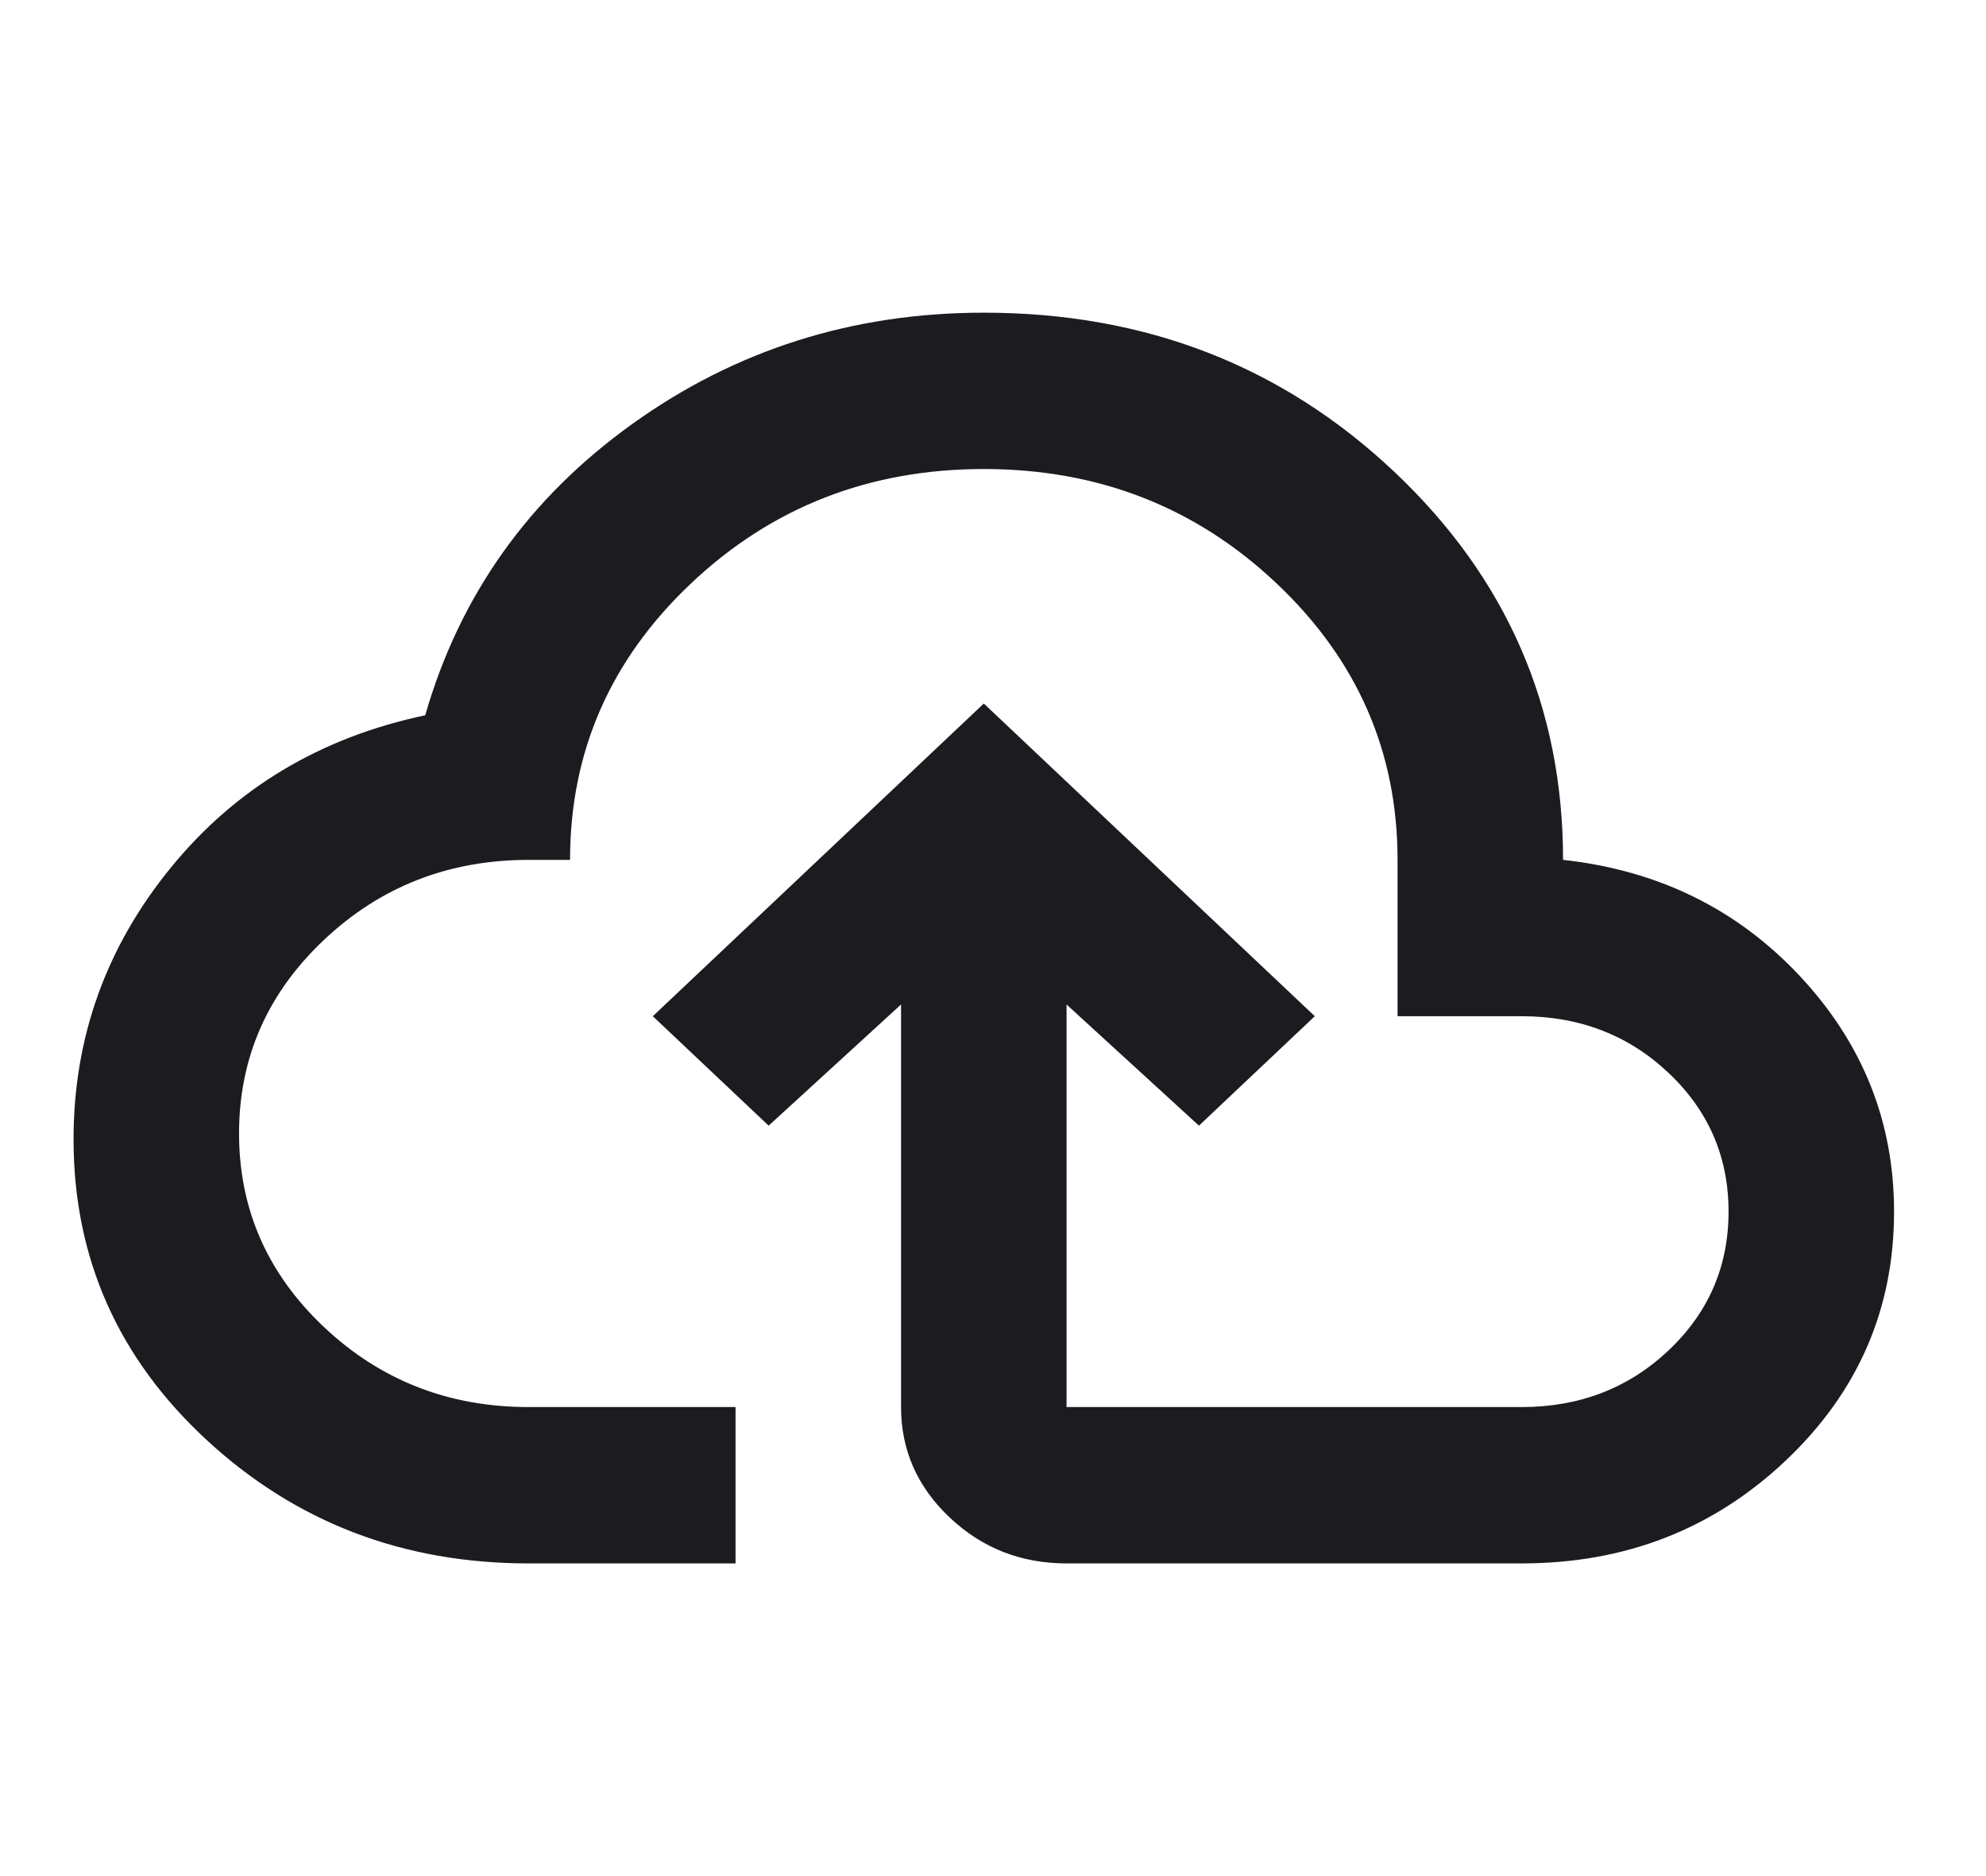 <svg width="54" height="51" viewBox="0 0 54 51" fill="none" xmlns="http://www.w3.org/2000/svg">
<mask id="mask0_509_798" style="mask-type:alpha" maskUnits="userSpaceOnUse" x="0" y="0" width="54" height="51">
<rect width="54" height="51" fill="#D9D9D9"/>
</mask>
<g mask="url(#mask0_509_798)">
<path d="M14.375 42.5C10.963 42.5 8.047 41.384 5.628 39.153C3.209 36.922 2 34.195 2 30.972C2 28.209 2.881 25.748 4.644 23.587C6.406 21.427 8.713 20.046 11.562 19.444C12.5 16.185 14.375 13.547 17.188 11.528C20 9.509 23.188 8.5 26.75 8.5C31.137 8.5 34.859 9.943 37.916 12.83C40.972 15.716 42.5 19.231 42.5 23.375C45.087 23.658 47.234 24.712 48.941 26.536C50.647 28.36 51.5 30.494 51.5 32.938C51.5 35.594 50.516 37.852 48.547 39.711C46.578 41.57 44.188 42.5 41.375 42.5H29C27.762 42.5 26.703 42.084 25.822 41.252C24.941 40.419 24.5 39.419 24.5 38.25V27.306L20.9 30.6L17.75 27.625L26.75 19.125L35.75 27.625L32.6 30.6L29 27.306V38.25H41.375C42.95 38.25 44.281 37.736 45.369 36.709C46.456 35.682 47 34.425 47 32.938C47 31.45 46.456 30.193 45.369 29.166C44.281 28.139 42.95 27.625 41.375 27.625H38V23.375C38 20.435 36.903 17.93 34.709 15.858C32.516 13.786 29.863 12.75 26.75 12.75C23.637 12.75 20.984 13.786 18.791 15.858C16.597 17.93 15.5 20.435 15.5 23.375H14.375C12.2 23.375 10.344 24.101 8.806 25.553C7.269 27.005 6.5 28.758 6.5 30.812C6.5 32.867 7.269 34.62 8.806 36.072C10.344 37.524 12.2 38.25 14.375 38.25H20V42.5H14.375Z" fill="#1C1B1F"/>
</g>
</svg>

